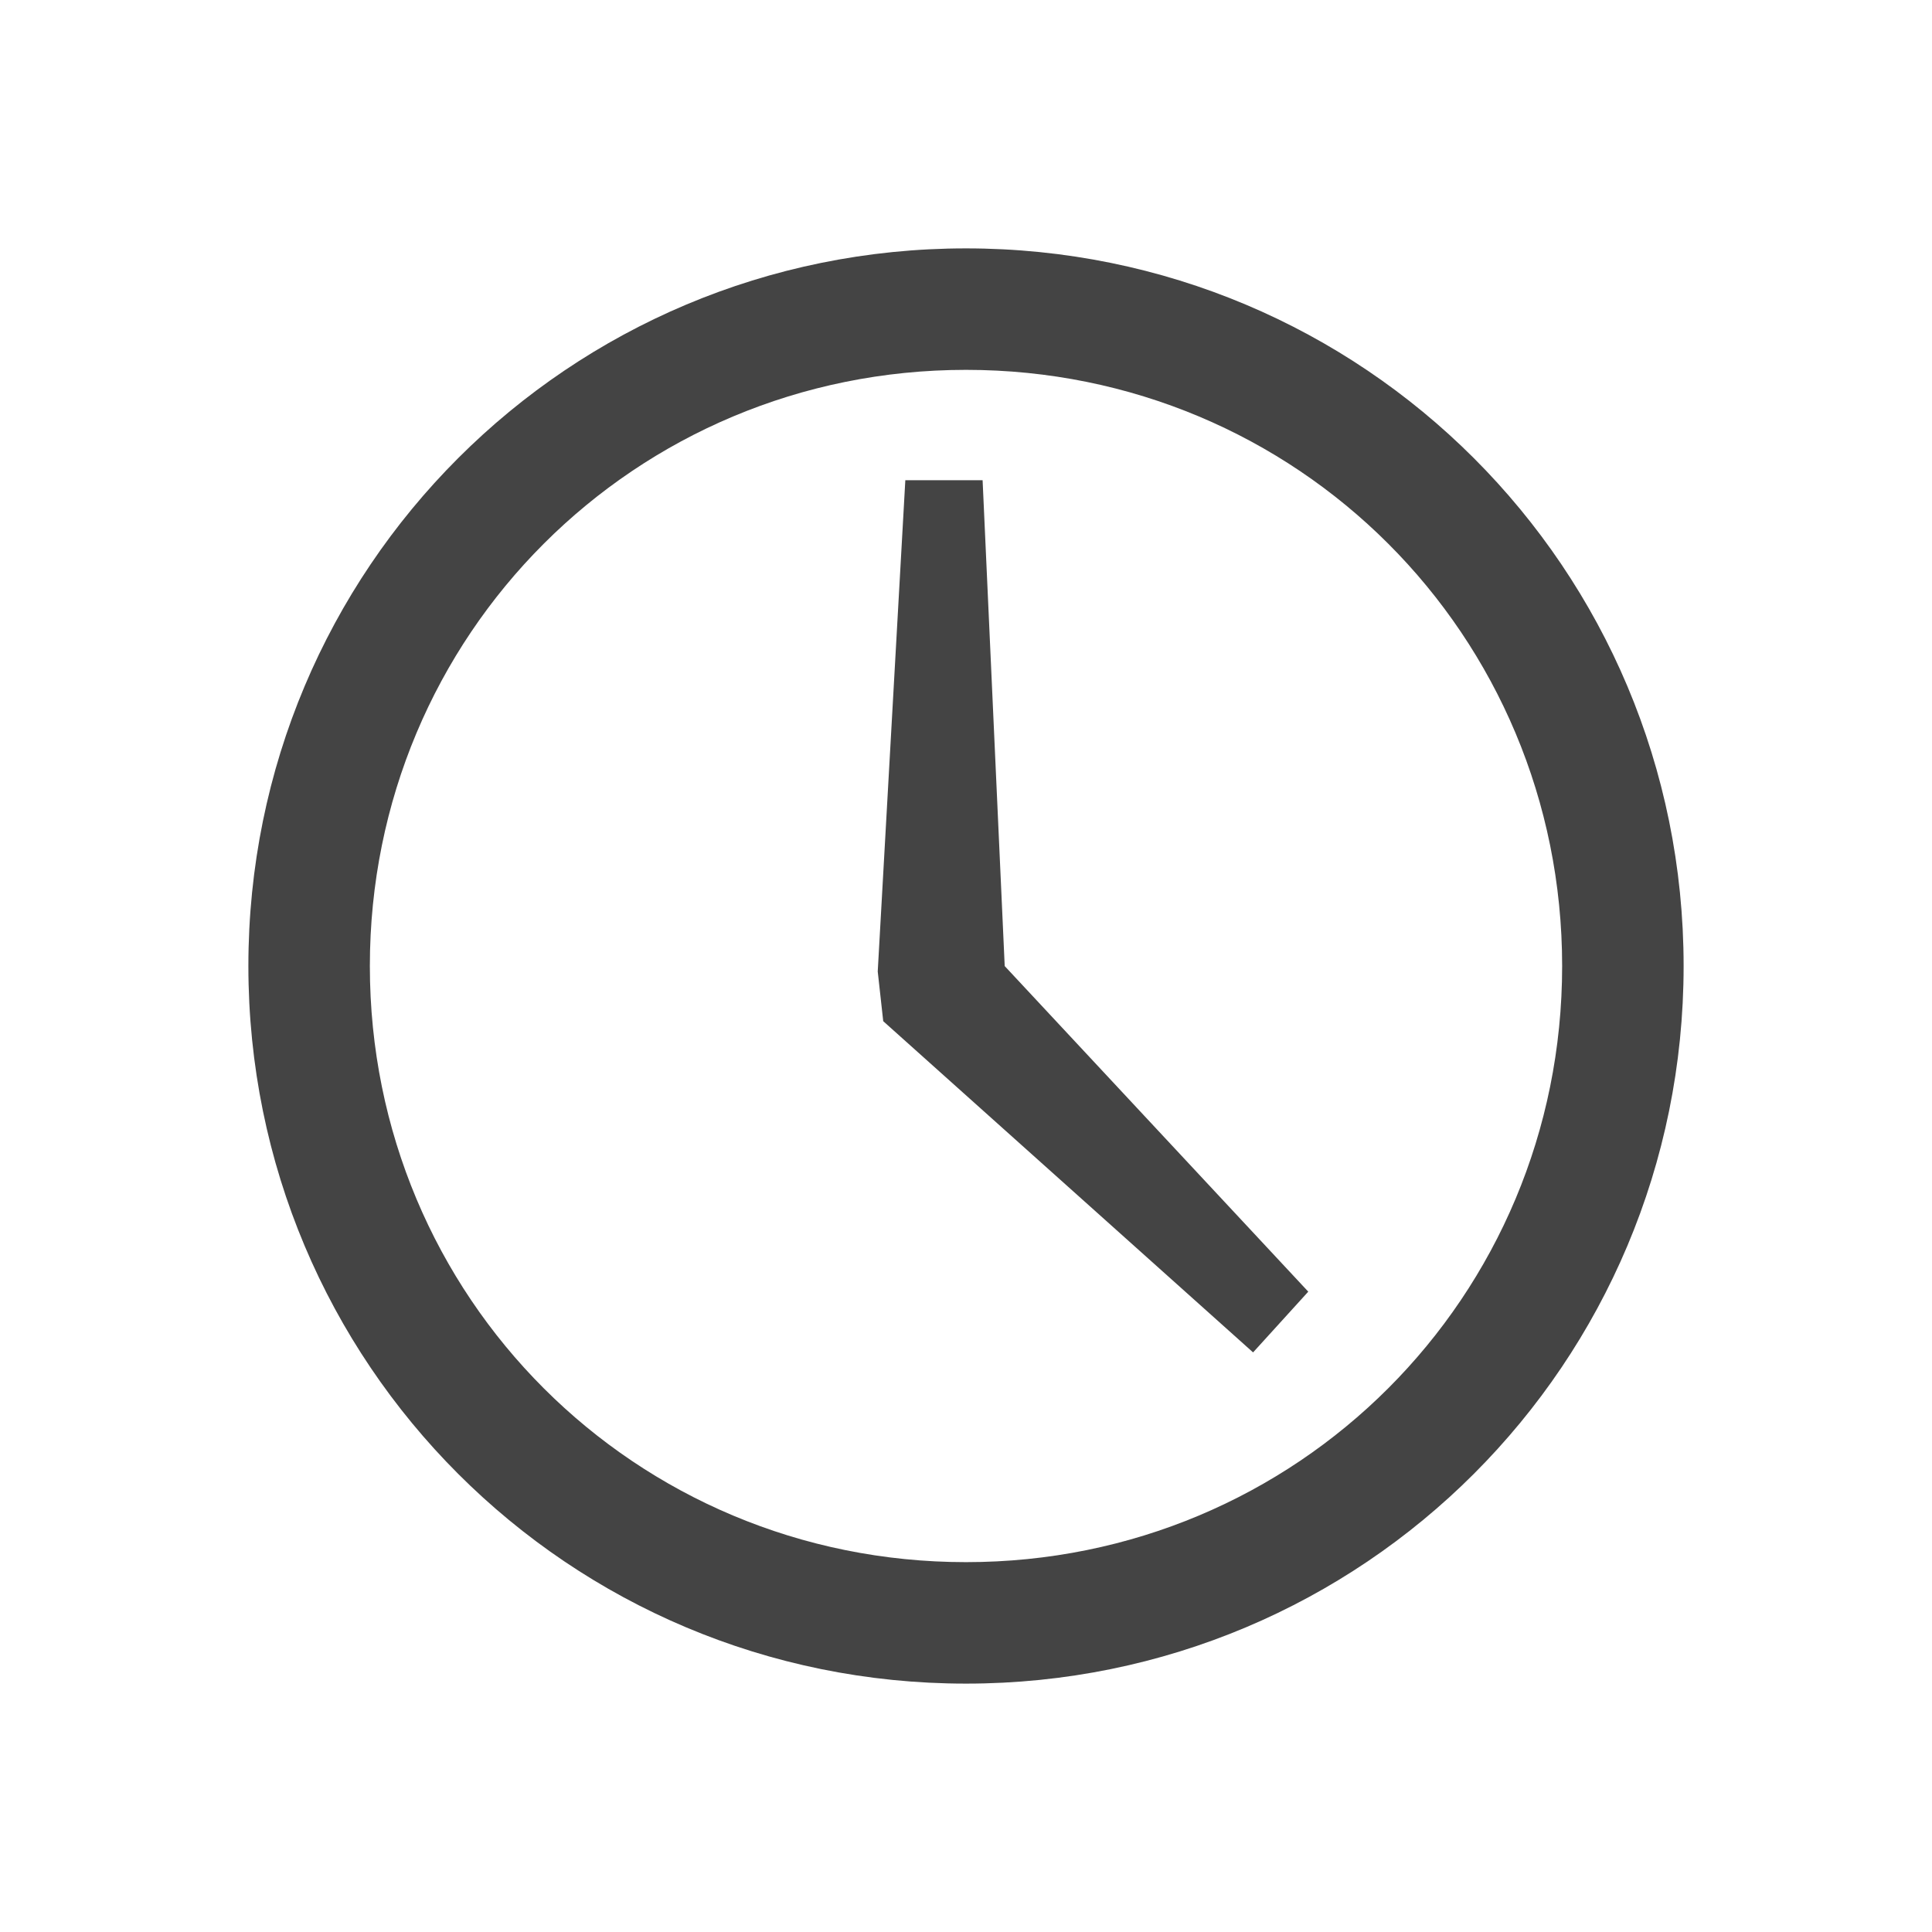 <?xml version="1.0" encoding="utf-8"?>
<!-- Generated by IcoMoon.io -->
<!DOCTYPE svg PUBLIC "-//W3C//DTD SVG 1.1//EN" "http://www.w3.org/Graphics/SVG/1.1/DTD/svg11.dtd">
<svg version="1.1" xmlns="http://www.w3.org/2000/svg" xmlns:xlink="http://www.w3.org/1999/xlink" width="32" height="32" viewBox="0 0 32 32">
<path fill="rgb(68, 68, 68)" d="M16.64 16l5.029 5.394-0.914 1.006-6.126-5.486-0.091-0.823 0.457-8.137h1.28l0.366 8.046zM27.886 16c0 6.583-5.303 11.886-11.886 11.886s-11.886-5.303-11.886-11.886c0-6.583 5.303-11.886 11.886-11.886s11.886 5.303 11.886 11.886v0zM25.874 16c0-5.486-4.389-9.874-9.874-9.874s-9.874 4.389-9.874 9.874c0 5.486 4.389 9.874 9.874 9.874s9.874-4.389 9.874-9.874v0z"></path>
</svg>
